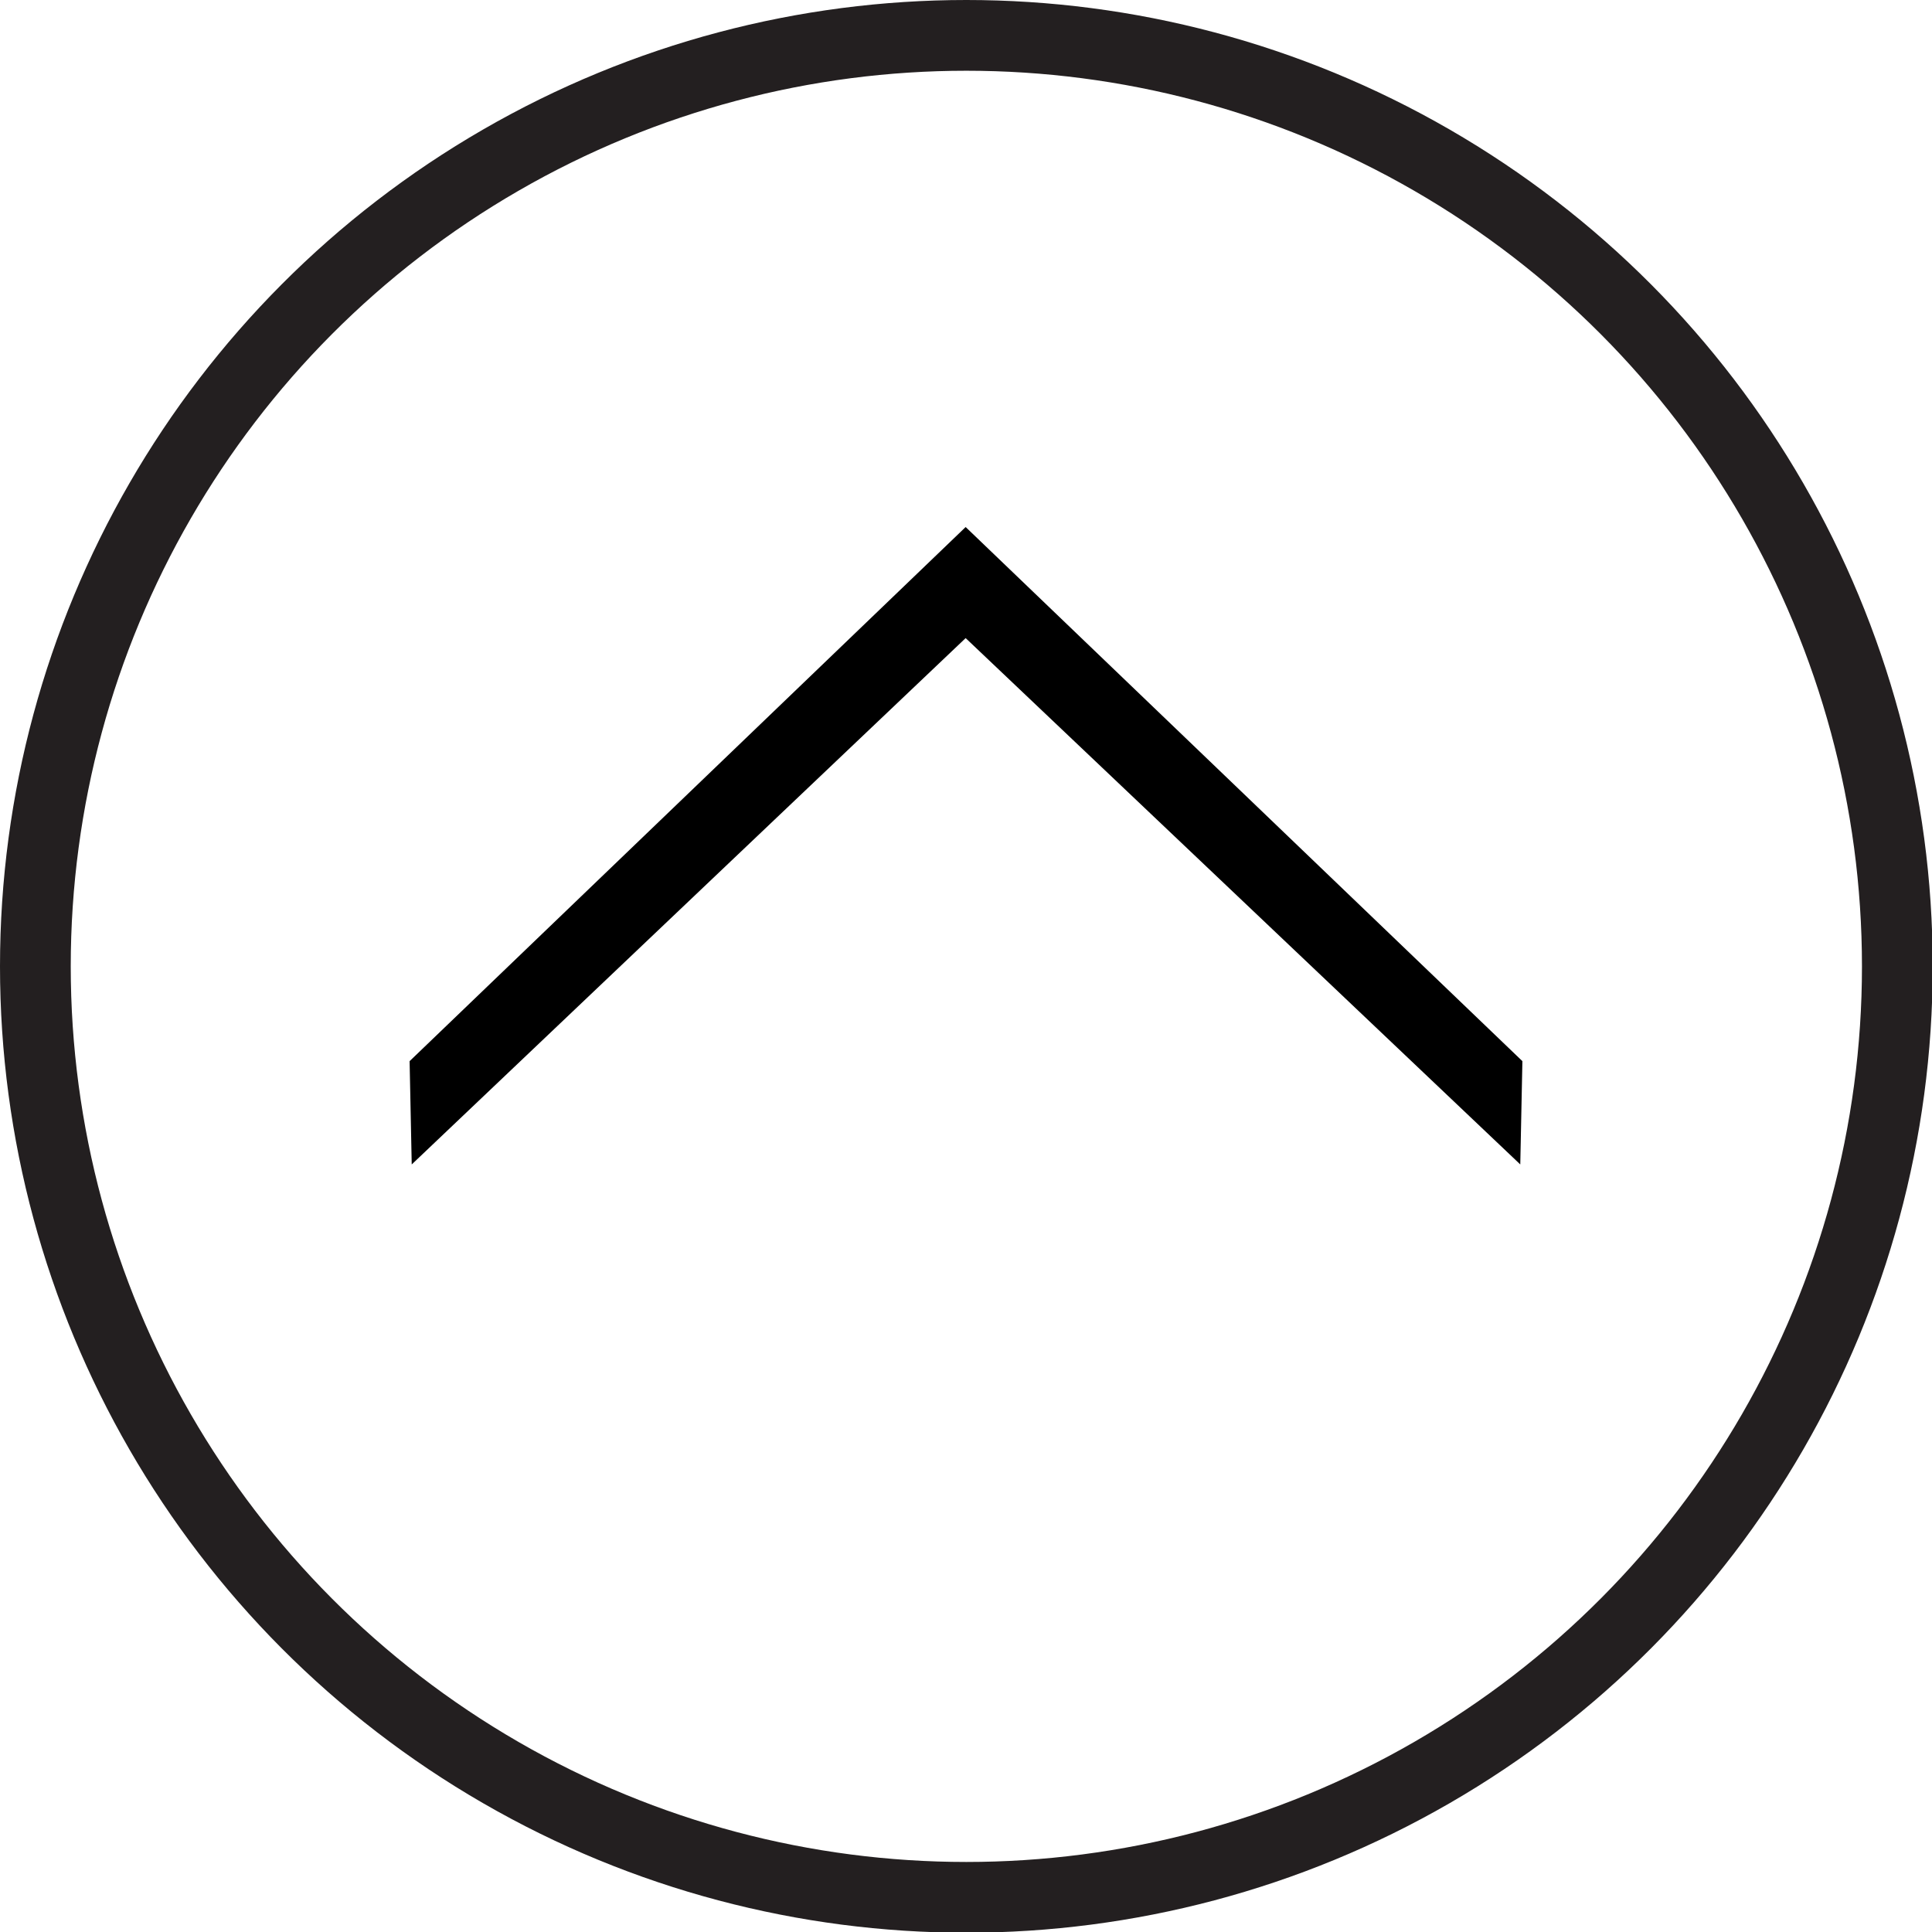 <svg xmlns="http://www.w3.org/2000/svg" viewBox="0 0 27.31 27.31"><title>Increase Quantity</title><g id="Layer_2" data-name="Layer 2"><g id="Home_Screen" data-name="Home Screen"><g id="Marquee"><circle cx="13.66" cy="13.66" r="13.16" style="stroke:#231f20; stroke-miterlimit:10; fill:none;"></circle><polygon points="13.65 7.45 5.79 15 5.82 16.46 13.65 9.02 21.49 16.46 21.52 15 13.65 7.45" style="fill-rule:evenodd;"></polygon></g></g></g></svg>
